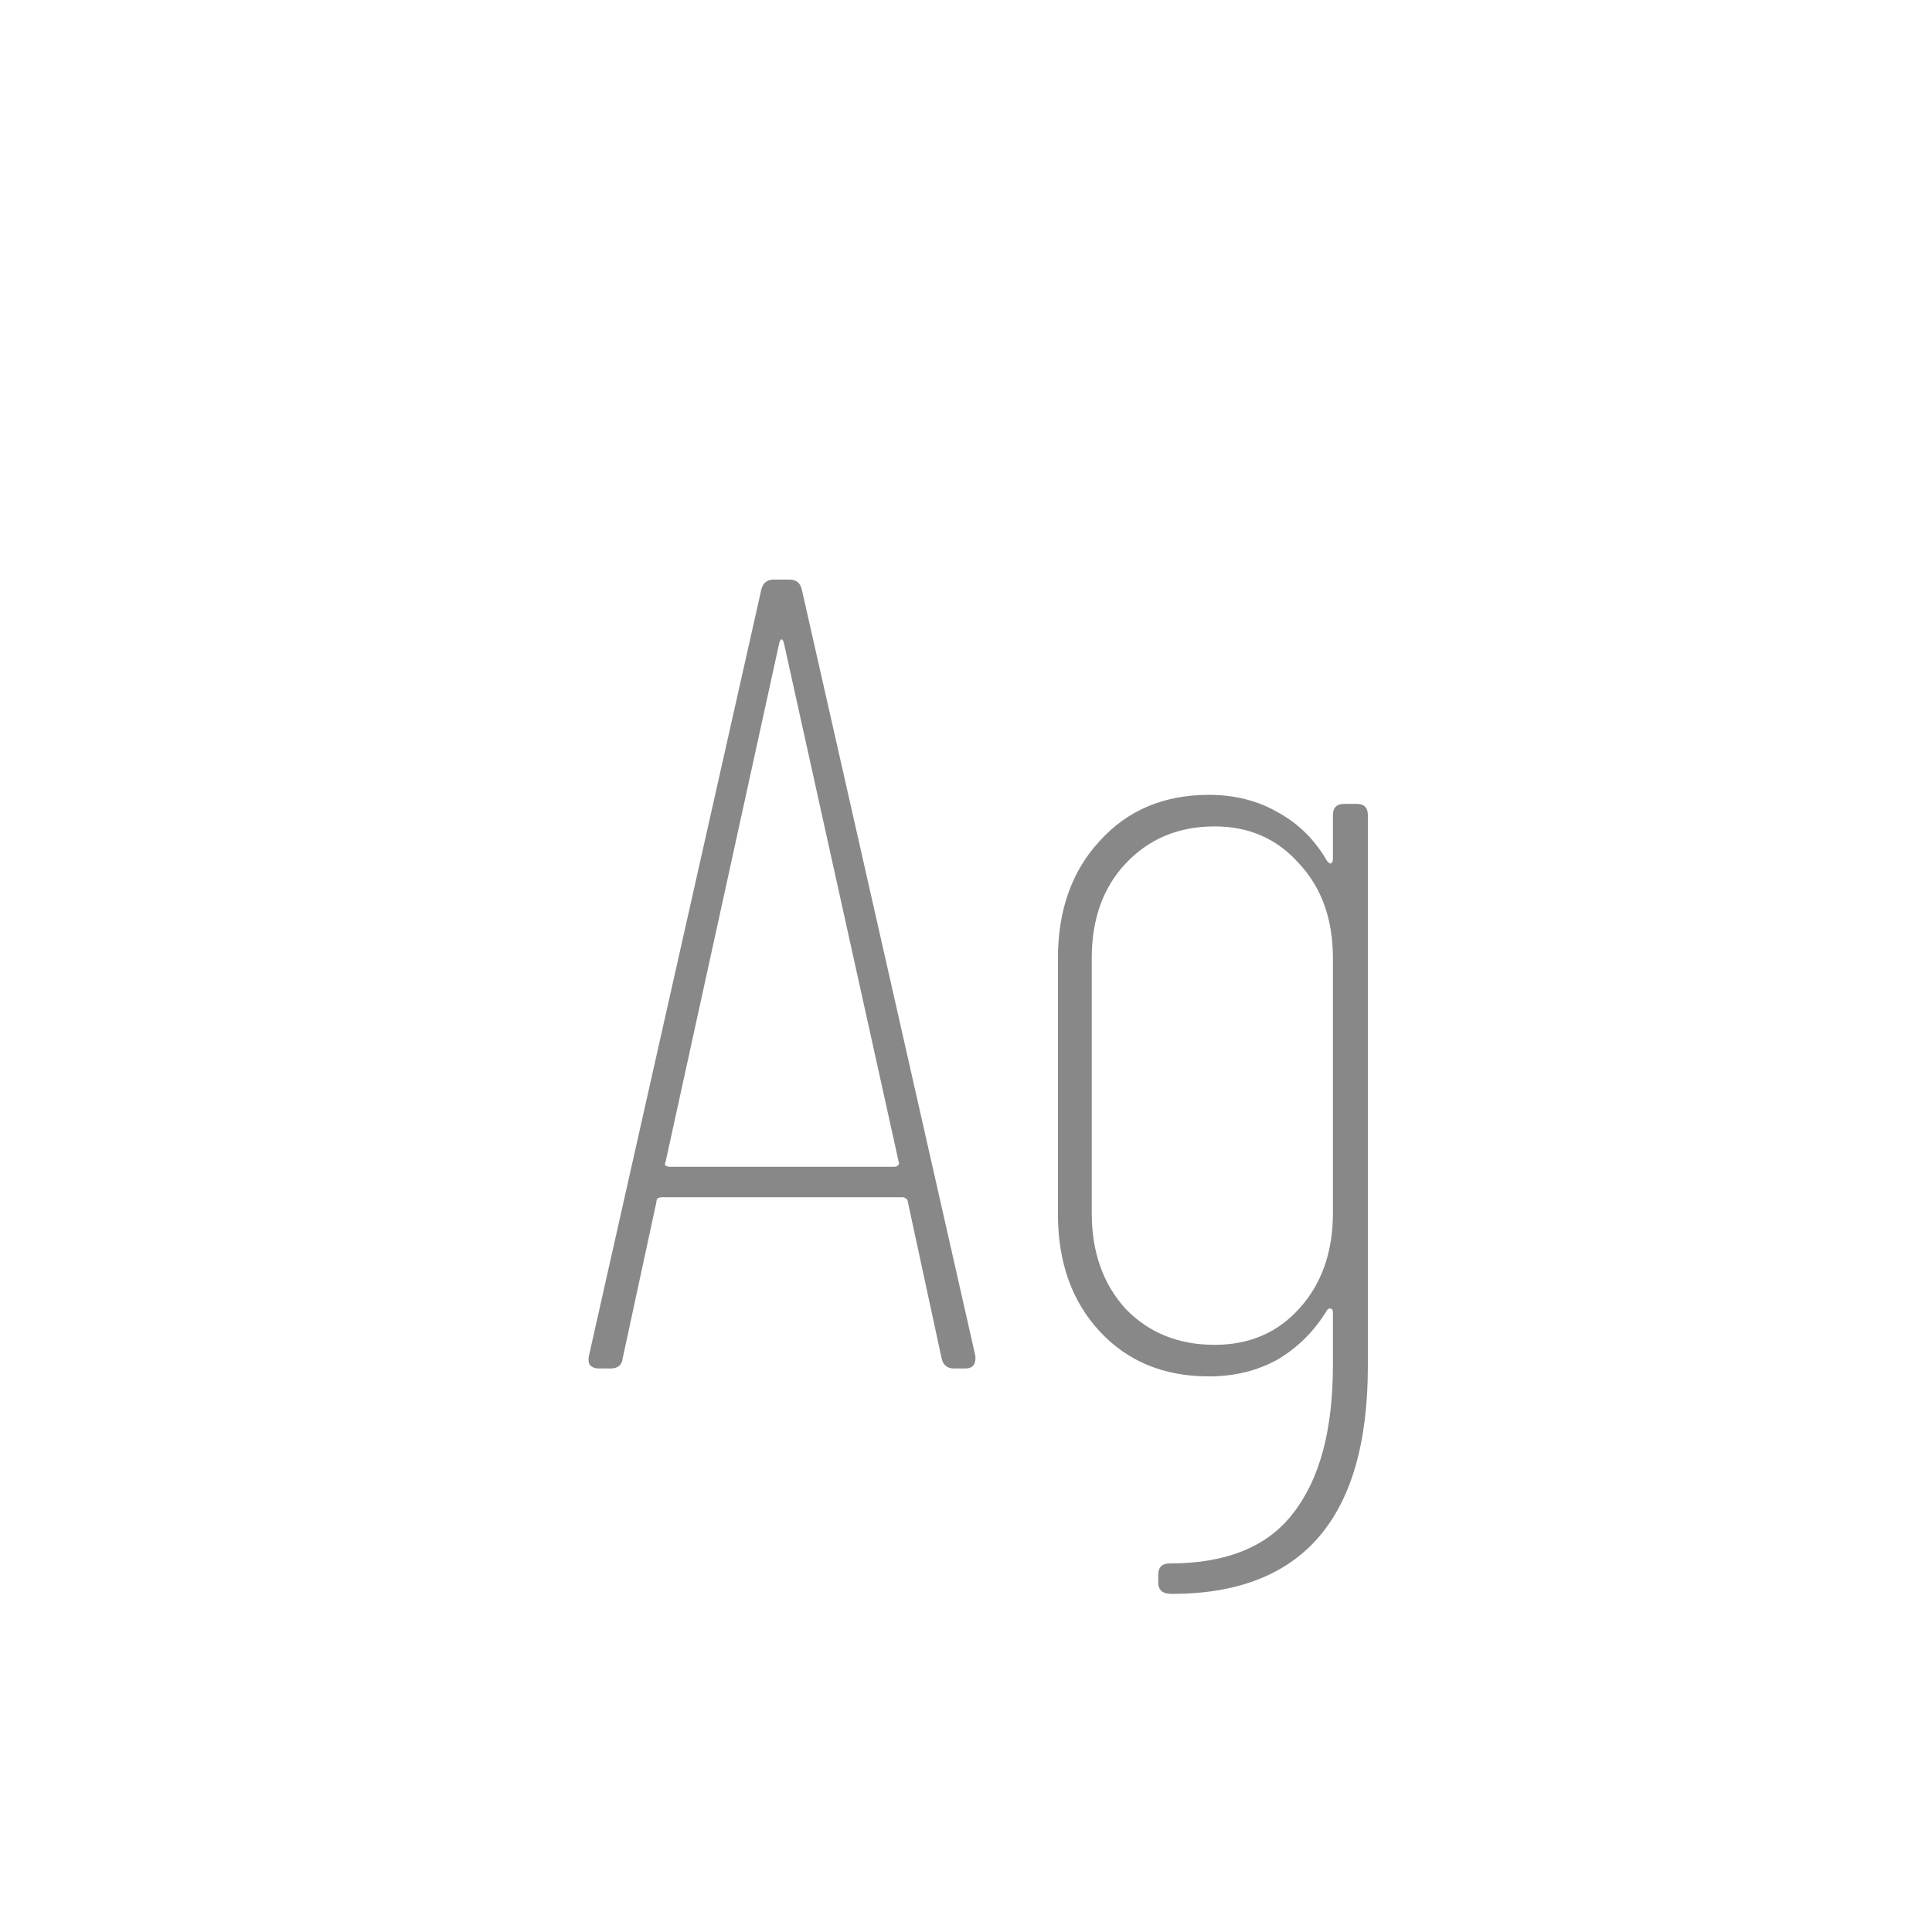 <svg width="24" height="24" viewBox="0 0 24 24" fill="none" xmlns="http://www.w3.org/2000/svg">
<path d="M11.851 17C11.768 17 11.716 16.958 11.697 16.874L11.277 14.928C11.277 14.909 11.268 14.895 11.249 14.886C11.24 14.877 11.226 14.872 11.207 14.872H8.225C8.207 14.872 8.188 14.877 8.169 14.886C8.16 14.895 8.155 14.909 8.155 14.928L7.735 16.874C7.726 16.958 7.675 17 7.581 17H7.441C7.395 17 7.357 16.986 7.329 16.958C7.311 16.93 7.306 16.893 7.315 16.846L9.457 7.326C9.476 7.242 9.527 7.2 9.611 7.2H9.807C9.891 7.2 9.943 7.242 9.961 7.326L12.117 16.846V16.874C12.117 16.958 12.075 17 11.992 17H11.851ZM8.267 14.438C8.258 14.447 8.258 14.461 8.267 14.48C8.286 14.489 8.305 14.494 8.323 14.494H11.11C11.128 14.494 11.142 14.489 11.152 14.48C11.17 14.461 11.175 14.447 11.165 14.438L9.737 7.984C9.728 7.956 9.719 7.942 9.709 7.942C9.7 7.942 9.691 7.956 9.681 7.984L8.267 14.438ZM16.558 10.126C16.558 10.033 16.605 9.986 16.698 9.986H16.852C16.945 9.986 16.992 10.033 16.992 10.126V16.972C16.992 18.857 16.18 19.8 14.556 19.8C14.444 19.8 14.388 19.753 14.388 19.66V19.562C14.388 19.469 14.435 19.422 14.528 19.422C15.237 19.422 15.751 19.212 16.068 18.792C16.395 18.372 16.558 17.761 16.558 16.958V16.3C16.558 16.272 16.549 16.258 16.53 16.258C16.521 16.249 16.507 16.253 16.488 16.272C16.329 16.533 16.124 16.739 15.872 16.888C15.62 17.028 15.335 17.098 15.018 17.098C14.458 17.098 14.005 16.911 13.66 16.538C13.315 16.165 13.142 15.679 13.142 15.082V11.904C13.142 11.307 13.315 10.821 13.66 10.448C14.005 10.065 14.458 9.874 15.018 9.874C15.345 9.874 15.634 9.949 15.886 10.098C16.138 10.238 16.339 10.439 16.488 10.7C16.507 10.719 16.521 10.728 16.53 10.728C16.549 10.719 16.558 10.7 16.558 10.672V10.126ZM15.088 16.706C15.517 16.706 15.867 16.557 16.138 16.258C16.418 15.95 16.558 15.553 16.558 15.068V11.904C16.558 11.419 16.418 11.027 16.138 10.728C15.867 10.42 15.517 10.266 15.088 10.266C14.64 10.266 14.271 10.42 13.982 10.728C13.702 11.027 13.562 11.419 13.562 11.904V15.068C13.562 15.553 13.702 15.95 13.982 16.258C14.271 16.557 14.64 16.706 15.088 16.706Z" fill="#888888"/>
</svg>
